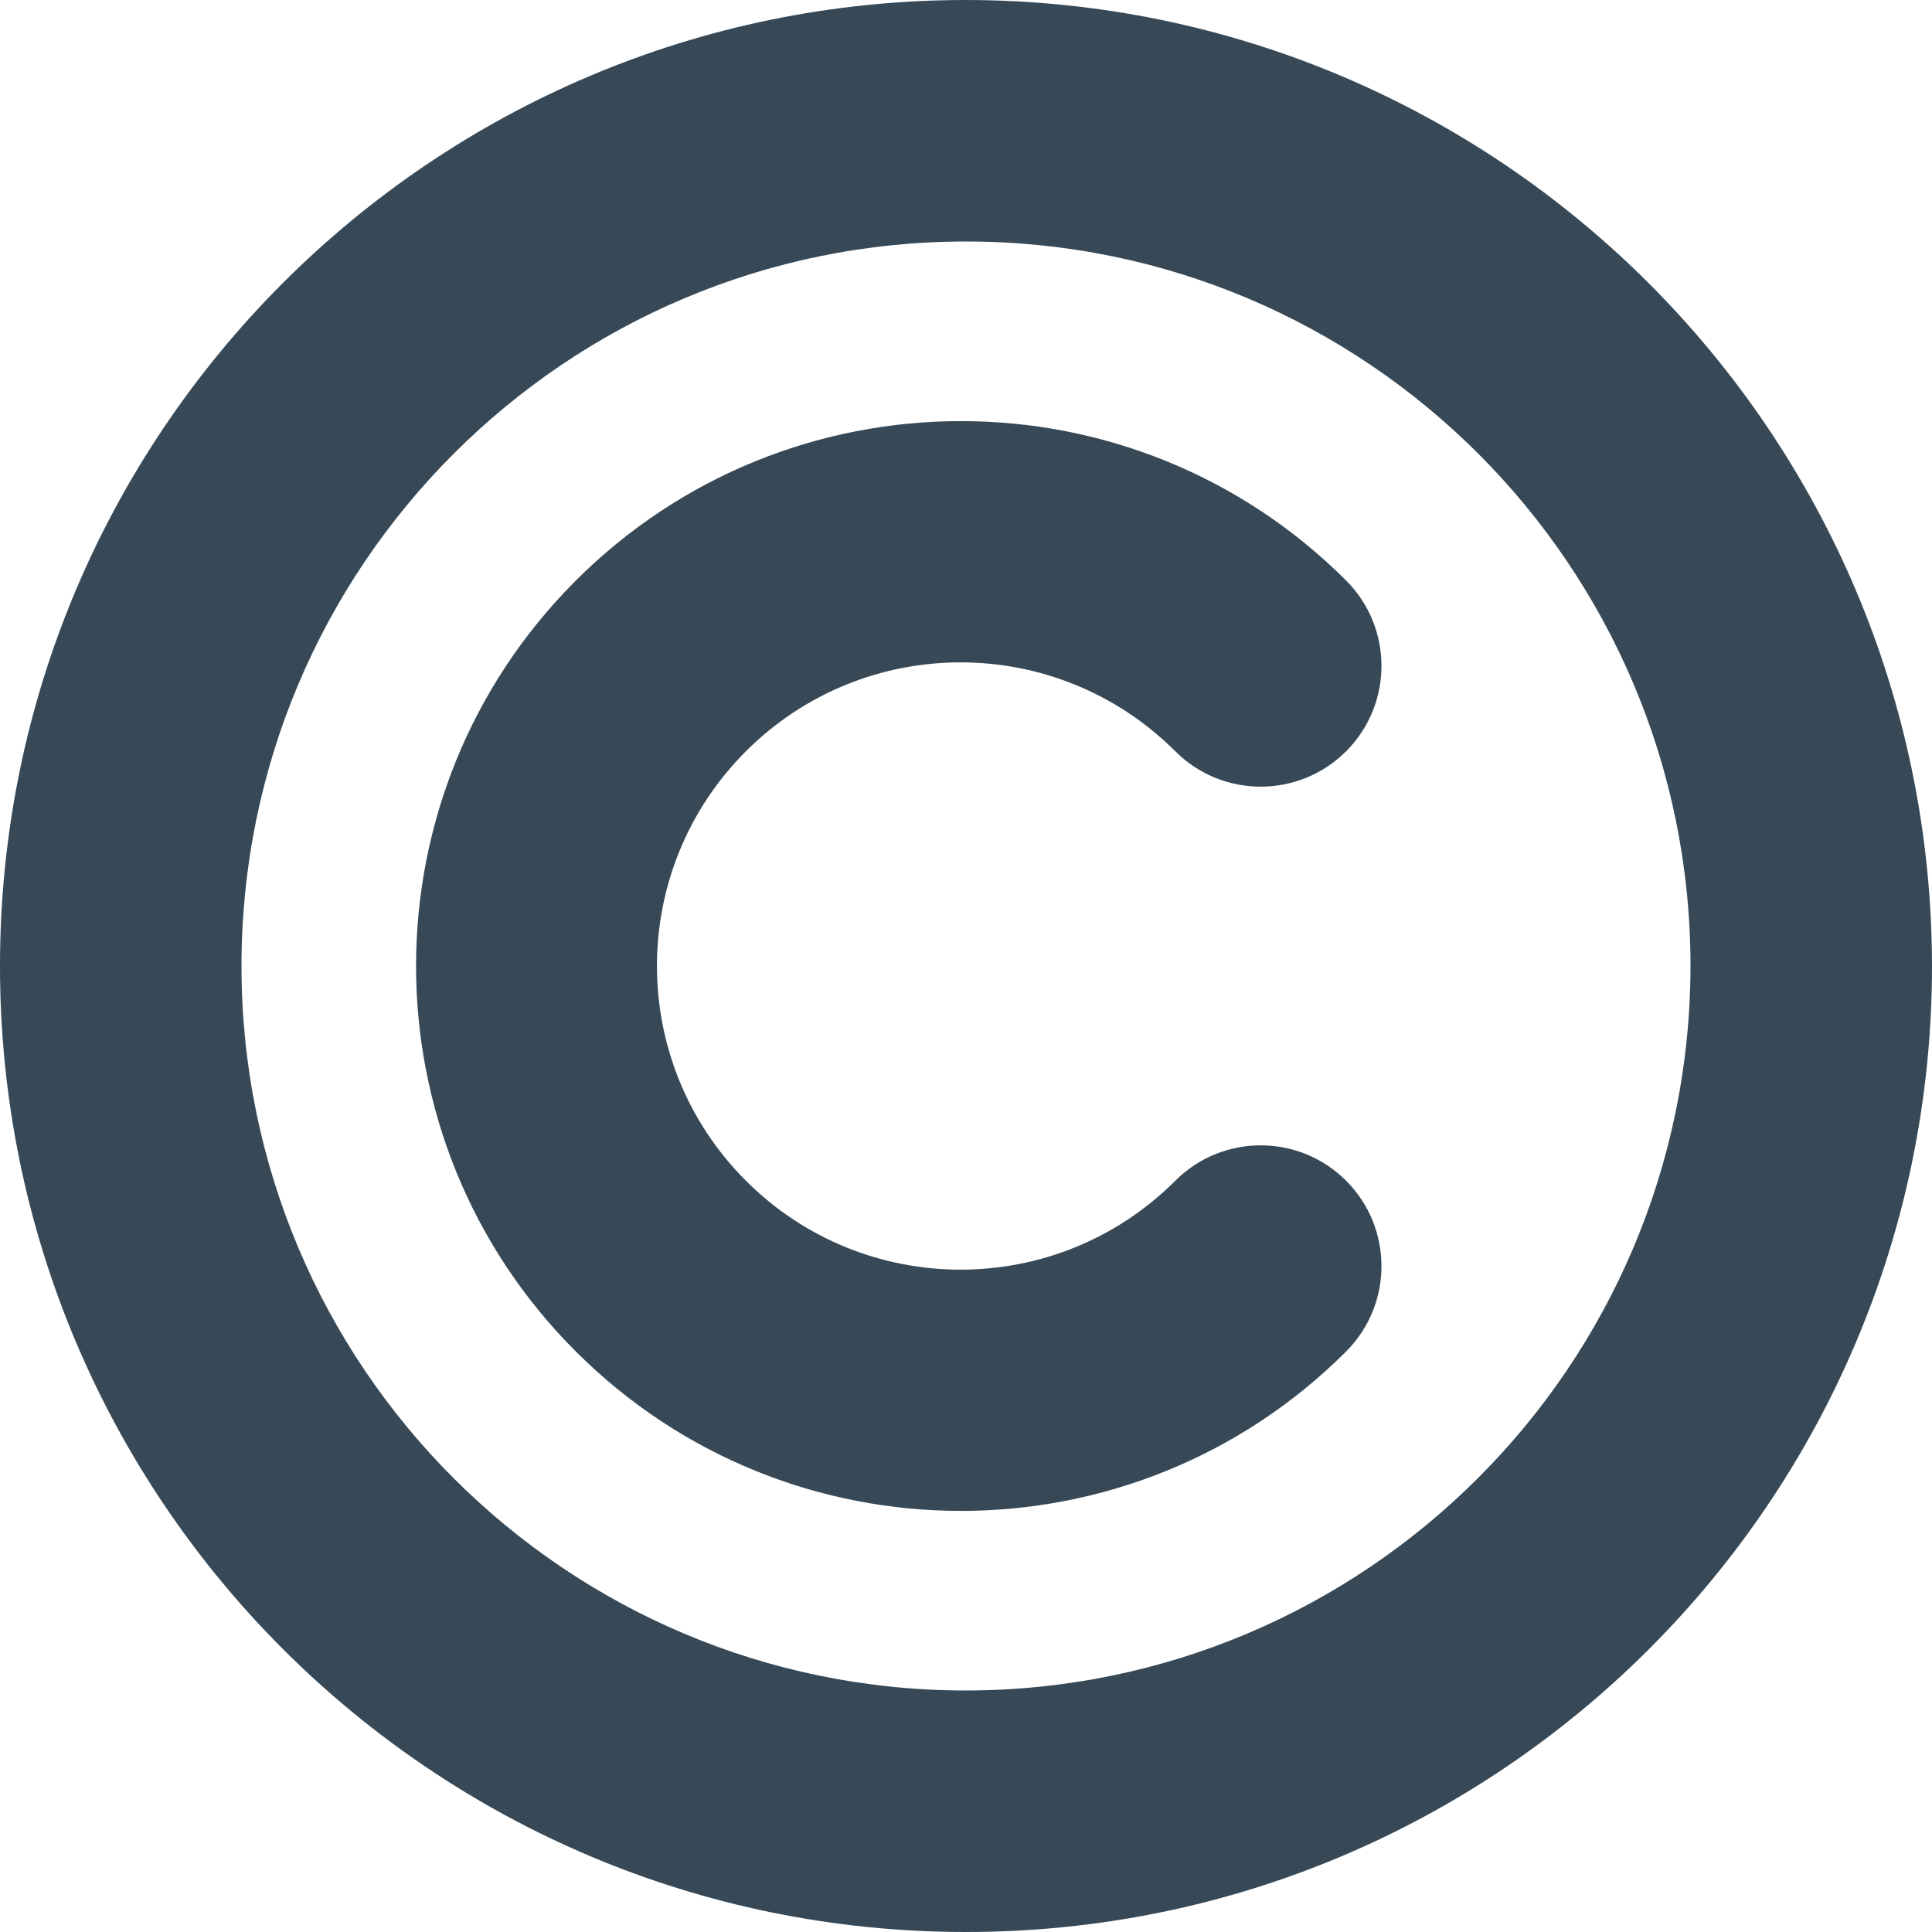 <svg width="48" height="48" viewBox="0 0 48 48" fill="none" xmlns="http://www.w3.org/2000/svg" xmlns:xlink="http://www.w3.org/1999/xlink">
<path d="M24,0C10.745,0 0,10.745 0,24C0,37.255 10.745,48 24,48C37.255,48 48,37.255 48,24C47.986,10.751 37.249,0.014 24,0ZM24,42C14.059,42 6,33.941 6,24C6,14.059 14.059,6 24,6C33.941,6 42,14.059 42,24C41.988,33.936 33.936,41.988 24,42Z" fill="#374957"/>
<path d="M29.201,18.666C30.373,19.838 32.272,19.837 33.444,18.665C34.615,17.493 34.615,15.594 33.443,14.422C28.153,9.138 19.581,9.143 14.297,14.433C9.013,19.723 9.017,28.294 14.307,33.578C19.593,38.858 28.157,38.858 33.443,33.578C34.615,32.407 34.615,30.507 33.444,29.335C32.272,28.163 30.373,28.163 29.201,29.334C26.255,32.281 21.478,32.281 18.532,29.335C15.585,26.389 15.585,21.613 18.531,18.666C21.477,15.72 26.253,15.72 29.2,18.666C29.2,18.666 29.2,18.666 29.201,18.666Z" fill="#374957"/>
</svg>
